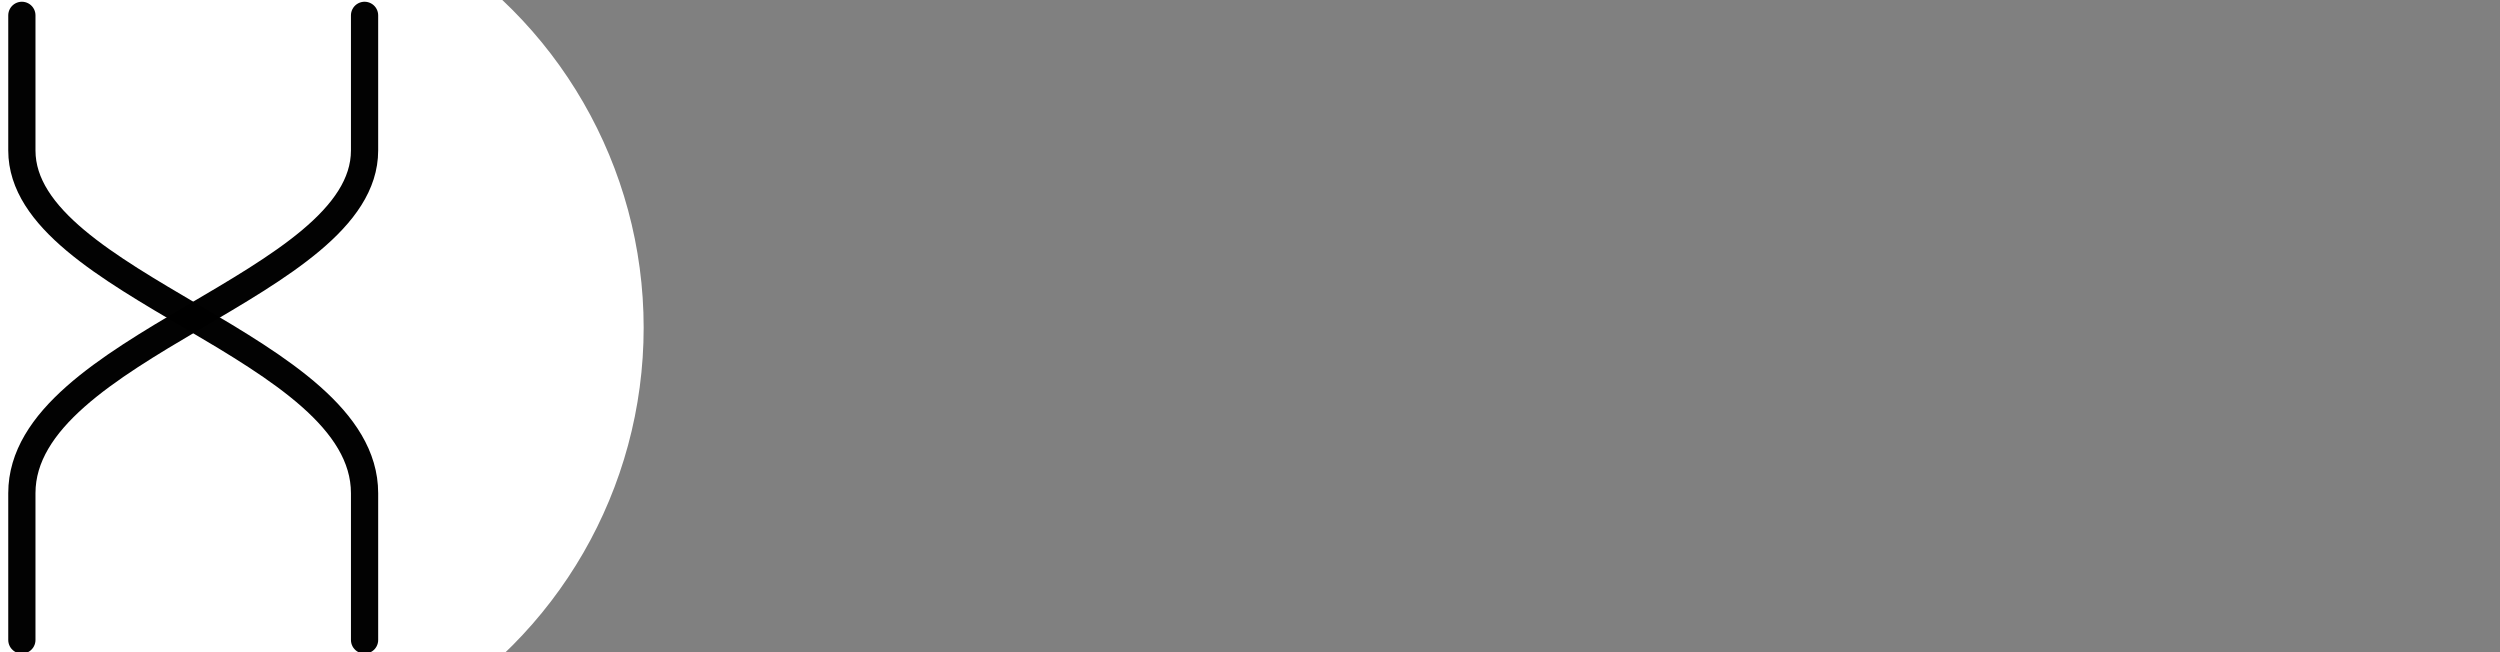 <?xml version="1.0" encoding="UTF-8" standalone="no"?>
<!-- Created with Inkscape (http://www.inkscape.org/) -->

<svg
   xmlns:dc="http://purl.org/dc/elements/1.1/"
   xmlns:cc="http://creativecommons.org/ns#"
   xmlns:rdf="http://www.w3.org/1999/02/22-rdf-syntax-ns#"
   xmlns:svg="http://www.w3.org/2000/svg"
   xmlns="http://www.w3.org/2000/svg"
   xmlns:sodipodi="http://sodipodi.sourceforge.net/DTD/sodipodi-0.dtd"
   xmlns:inkscape="http://www.inkscape.org/namespaces/inkscape"
   width="61.053mm"
   height="15.928mm"
   viewBox="0 0 61.053 15.928"
   version="1.1"
   id="svg8"
   inkscape:version="0.92.4 5da689c313, 2019-01-14"
   sodipodi:docname="fav.svg">
  <rect x="0" y="0" width="61.053" height="15.928" fill="#808080" stroke="none"/>
  <defs
     id="defs2" />
  <sodipodi:namedview
     id="base"
     pagecolor="#ffffff"
     bordercolor="#666666"
     borderopacity="1.0"
     inkscape:pageopacity="0.0"
     inkscape:pageshadow="2"
     inkscape:zoom="3.959798"
     inkscape:cx="34.566921"
     inkscape:cy="34.284572"
     inkscape:document-units="mm"
     inkscape:current-layer="layer1"
     showgrid="false"
     fit-margin-top="0"
     fit-margin-left="0"
     fit-margin-right="0"
     fit-margin-bottom="0"
     inkscape:window-width="1920"
     inkscape:window-height="1024"
     inkscape:window-x="0"
     inkscape:window-y="0"
     inkscape:window-maximized="1" />
  <g
     inkscape:label="Ebene 1"
     inkscape:groupmode="layer"
     id="layer1"
     transform="translate(-85.929,-102.42)">
    <circle
       id="path836"
       cx="90.648"
       cy="110.422"
       style="fill:#ffffff;fill-opacity:1;stroke-width:0.188;stroke:none;stroke-opacity:1"
       r="11" />
    <g
       id="g881"
       transform="translate(0.202,0.434)"
       style="stroke:#000000;stroke-opacity:0.99">
      <path
         sodipodi:nodetypes="czzc"
         inkscape:connector-curvature="0"
         id="path826"
         d="m 86.261,102.361 c 0,0 0,0 0,3.3 0,3.3 8.369,4.784 8.369,8.369 0,3.585 0,3.585 0,3.585"
         style="fill:none;fill-rule:evenodd;stroke:#000000;stroke-width:0.665;stroke-linecap:round;stroke-linejoin:round;stroke-miterlimit:4;stroke-dasharray:none;stroke-opacity:0.99" />
      <path
         sodipodi:nodetypes="czzc"
         inkscape:connector-curvature="0"
         id="path826-2"
         d="m 94.63,102.361 c 0,0 0,0 0,3.3 0,3.3 -8.369,4.784 -8.369,8.369 0,3.585 0,3.585 0,3.585"
         style="fill:none;fill-rule:evenodd;stroke:#000000;stroke-width:0.665;stroke-linecap:round;stroke-linejoin:round;stroke-miterlimit:4;stroke-dasharray:none;stroke-opacity:0.99" />
    </g>
  </g>
</svg>
